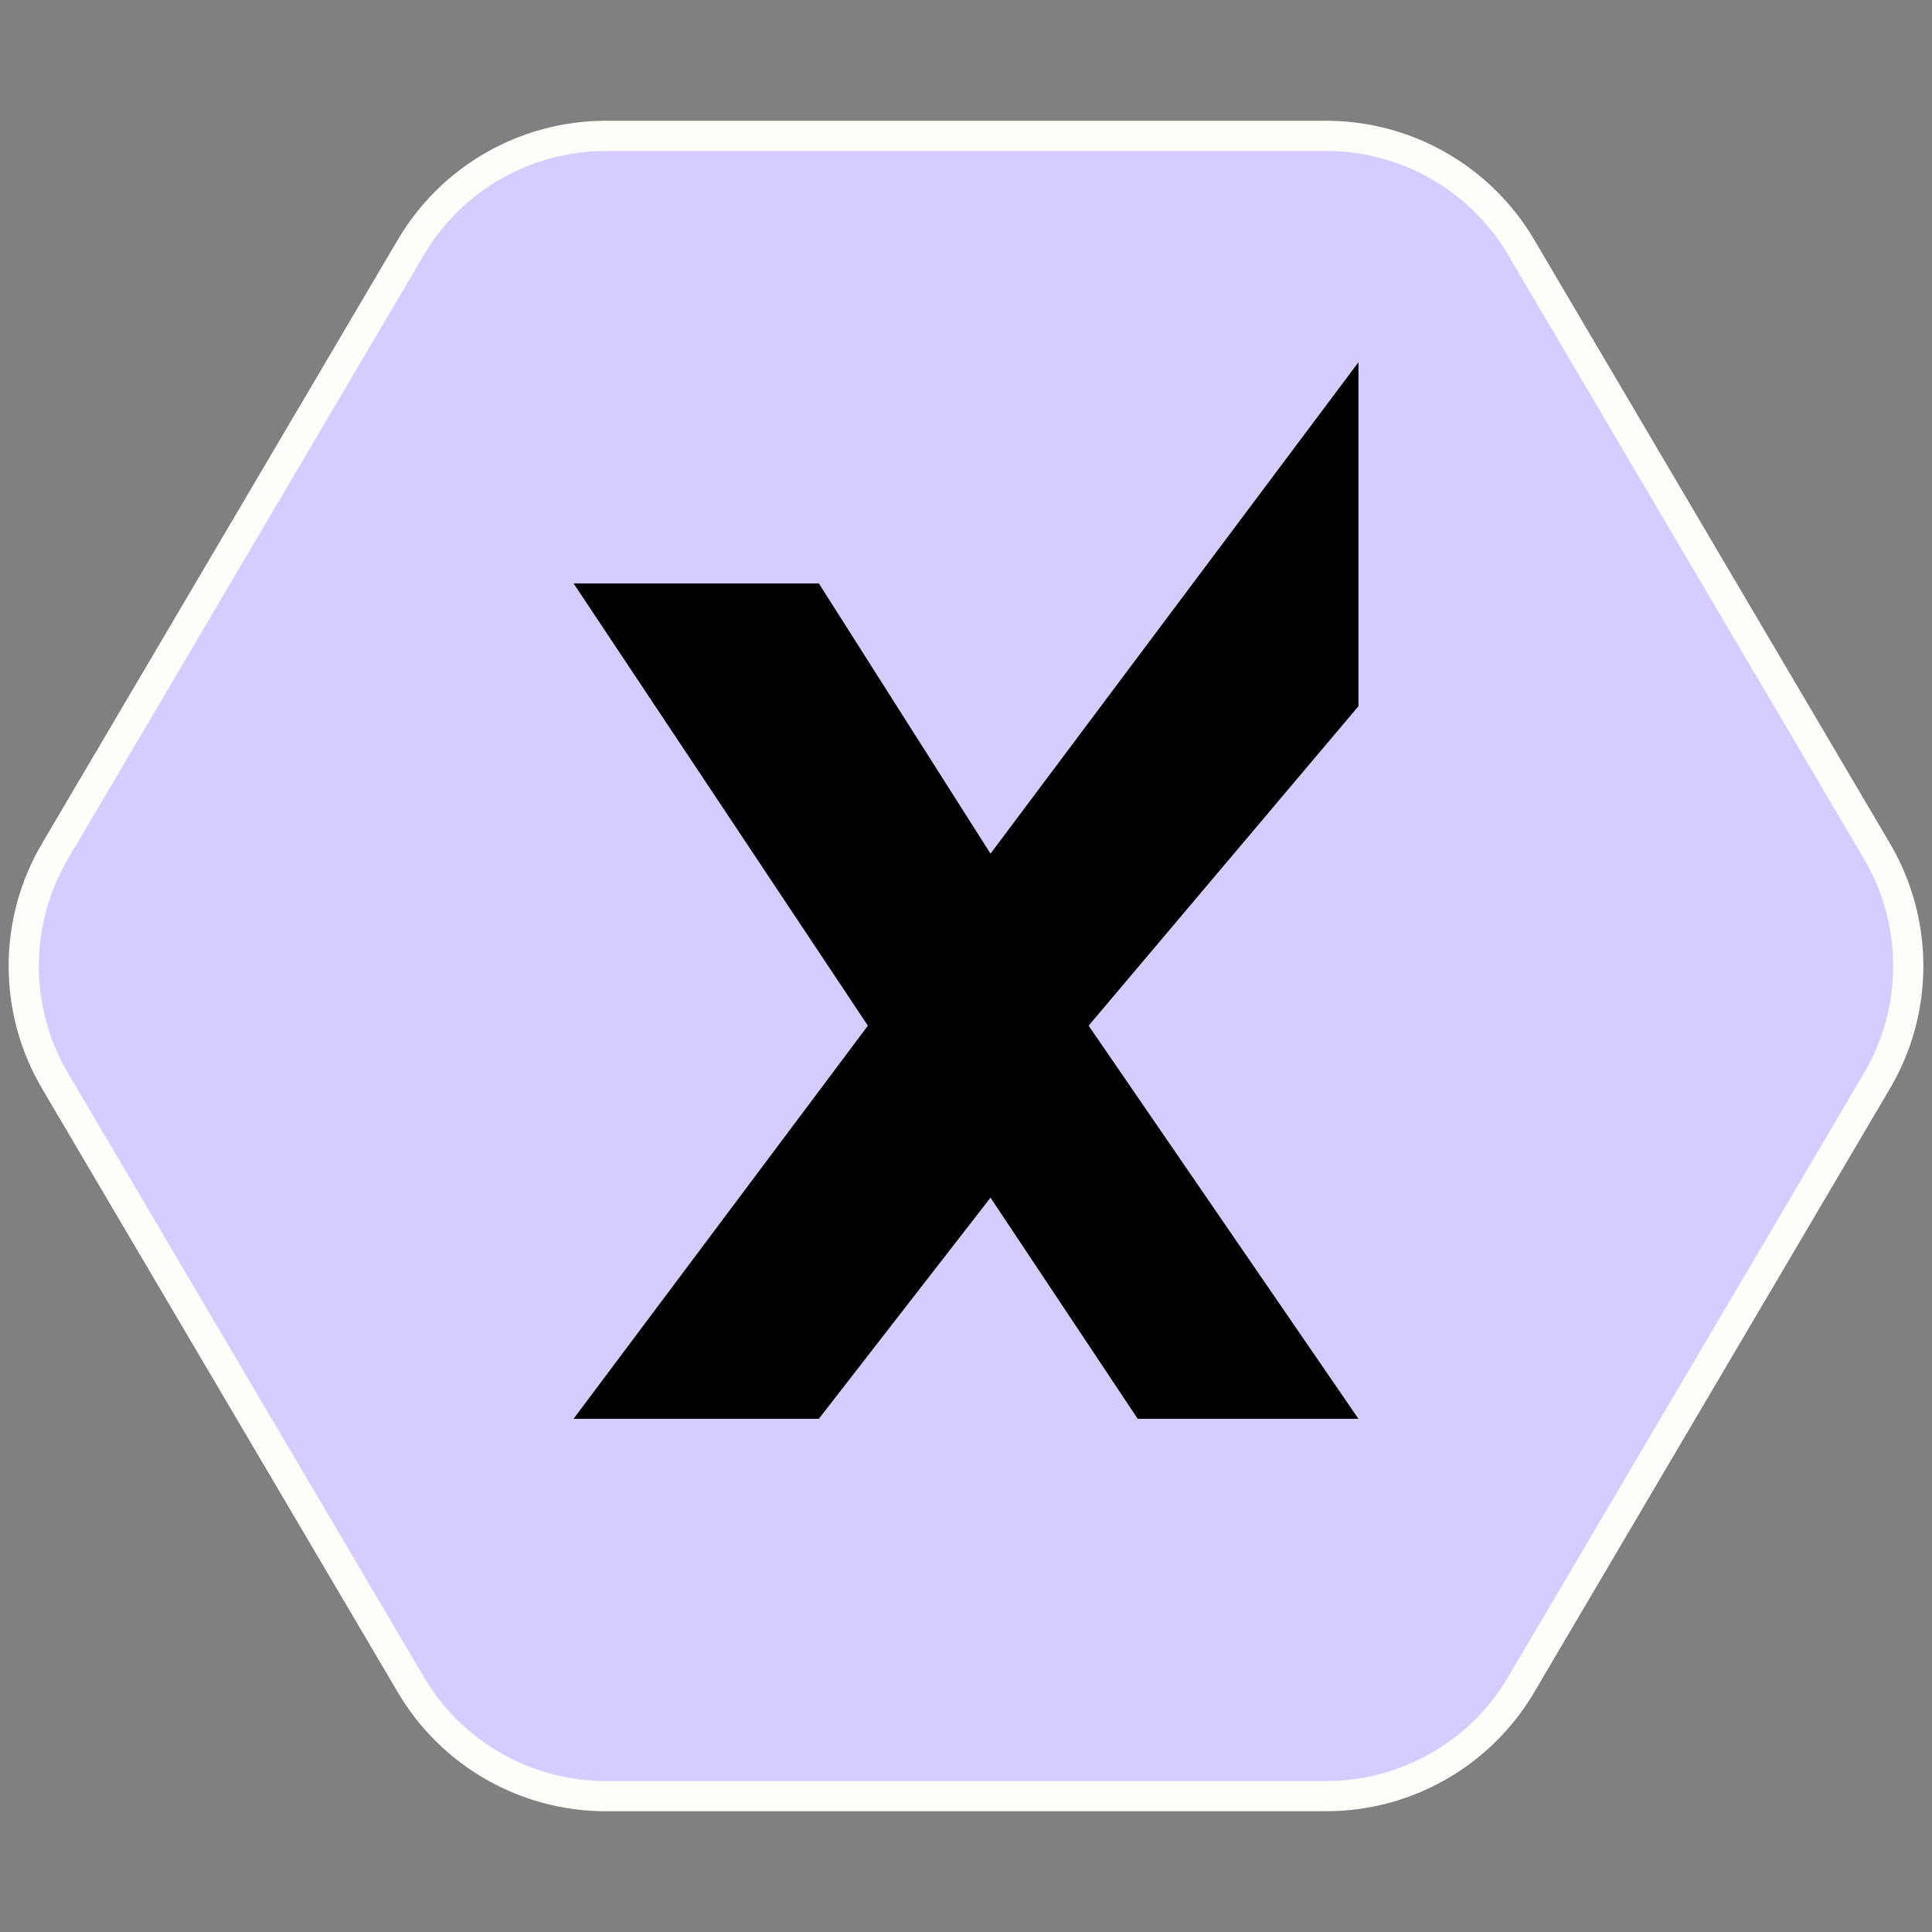 <svg width="64" height="64" viewBox="0 0 64 64" fill="none" xmlns="http://www.w3.org/2000/svg">
<rect x="0" y="0" width="64" height="64" fill="#808080" stroke="none"/>
<path d="M62.405 29.226C63.392 30.944 63.392 33.057 62.405 34.774L49.605 57.035C48.612 58.762 46.772 59.826 44.78 59.826H19.22C17.228 59.826 15.388 58.762 14.395 57.035L1.595 34.774C0.608 33.057 0.608 30.944 1.595 29.226L14.395 6.965C15.388 5.238 17.228 4.174 19.22 4.174L44.78 4.174C46.772 4.174 48.612 5.238 49.605 6.965L62.405 29.226Z" fill="#D6CCFF"/>
<path d="M62.176 28.192C63.56 30.542 63.56 33.458 62.176 35.808L50.39 55.808C49.042 58.096 46.584 59.5 43.929 59.5H20.071C17.416 59.5 14.958 58.096 13.61 55.808L1.824 35.808C0.44 33.458 0.44 30.542 1.824 28.192L13.61 8.192C14.958 5.904 17.416 4.5 20.071 4.5L43.929 4.5C46.584 4.5 49.042 5.904 50.39 8.192L62.176 28.192Z" stroke="#FFFDFA"/>
<path d="M27.125 19.326H19L28.75 33.977L19 47H27.125L32.812 39.674L37.688 47H45L36.062 33.977L45 23.395V12L32.812 28.279L27.125 19.326Z" fill="black"/>
</svg>
